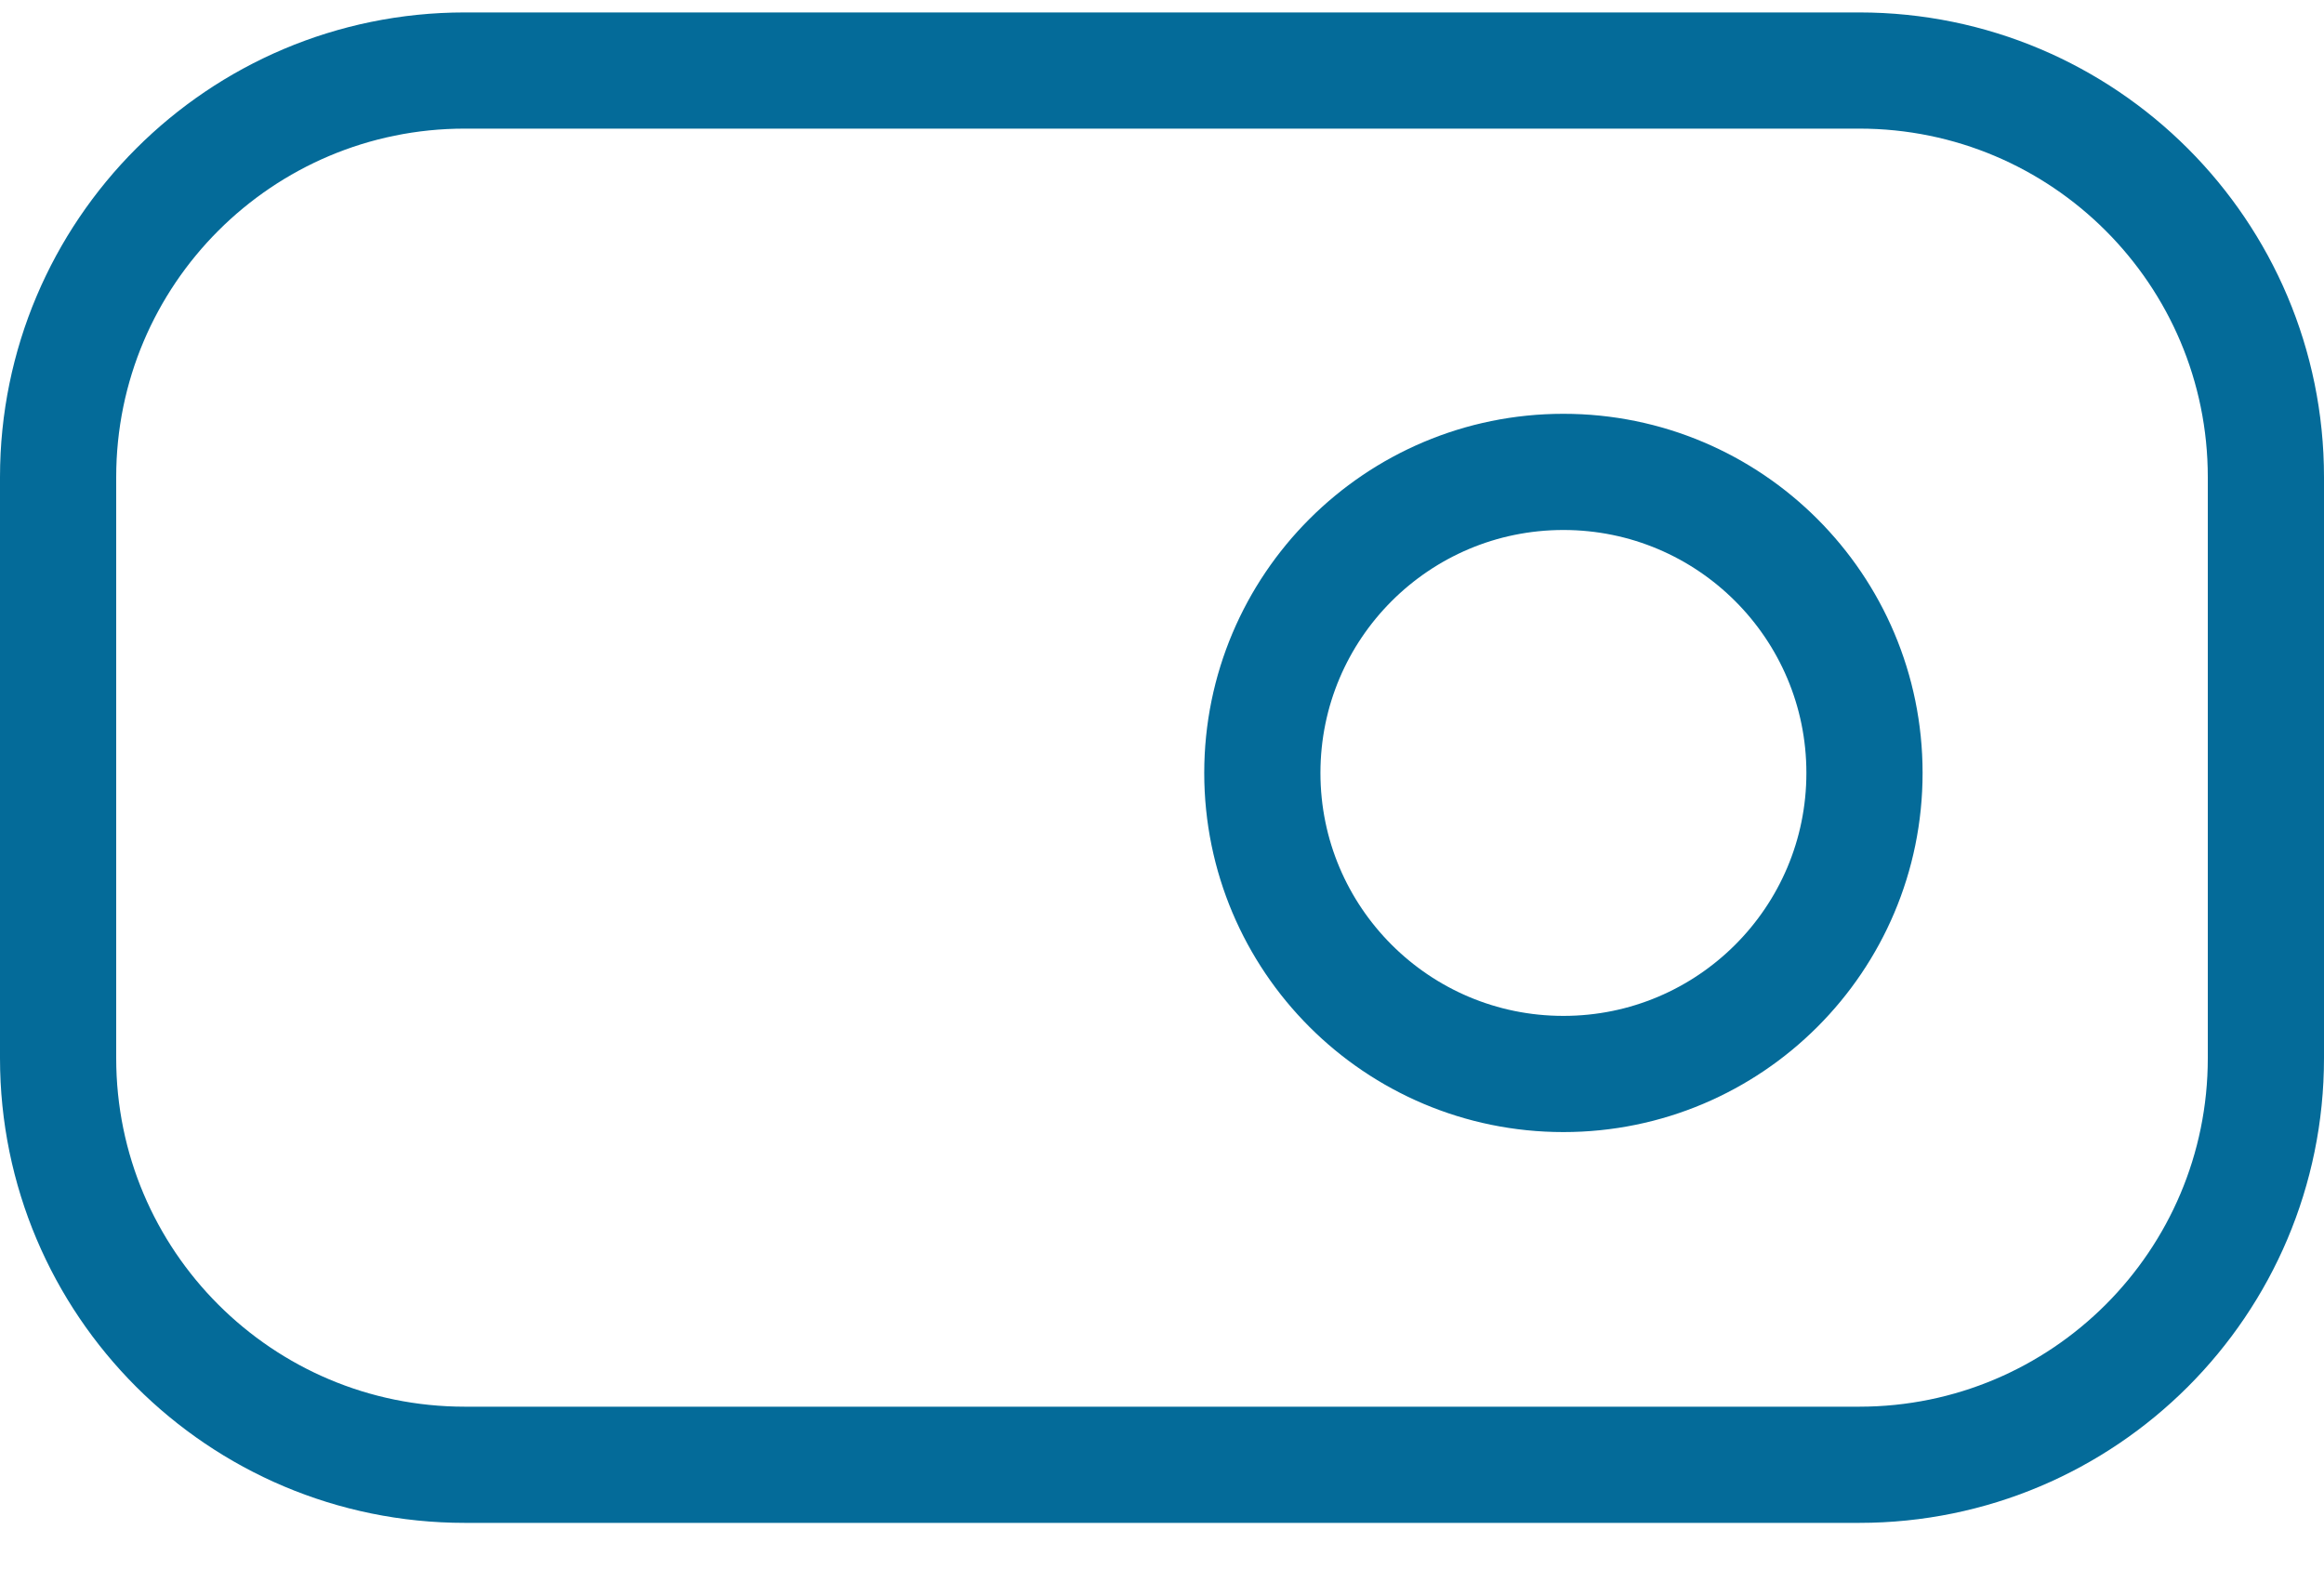 <?xml version="1.0" encoding="UTF-8"?>
<svg width="40px" height="27px" viewBox="0 0 40 27" version="1.1" xmlns="http://www.w3.org/2000/svg" xmlns:xlink="http://www.w3.org/1999/xlink">
    <!-- Generator: Sketch 61.1 (89650) - https://sketch.com -->
    <title>svg/medium/toggle-right</title>
    <desc>Created with Sketch.</desc>
    <g id="**-Sticker-Sheets" stroke="none" stroke-width="1" fill="none" fill-rule="evenodd" stroke-linecap="round" stroke-linejoin="round">
        <g id="sticker-sheet--all--page-6" transform="translate(-565, -1218)" stroke="#046B99" stroke-width="2">
            <g id="icon-preview-row-copy-252" transform="translate(0, 1189)">
                <g id="Icon-Row">
                    <g id="toggle-right" transform="translate(561, 18.214)">
                        <path d="M12,12 L36,12 C39.866,12 43,15.134 43,19 L43,29 C43,32.866 39.866,36 36,36 L12,36 C8.134,36 5,32.866 5,29 L5,19 C5,15.134 8.134,12 12,12 Z M30.909,29.273 C33.771,29.273 36.091,26.953 36.091,24.091 C36.091,21.229 33.771,18.909 30.909,18.909 C28.047,18.909 25.727,21.229 25.727,24.091 C25.727,26.953 28.047,29.273 30.909,29.273 Z"></path>
                    </g>
                </g>
            </g>
        </g>
    </g>
</svg>